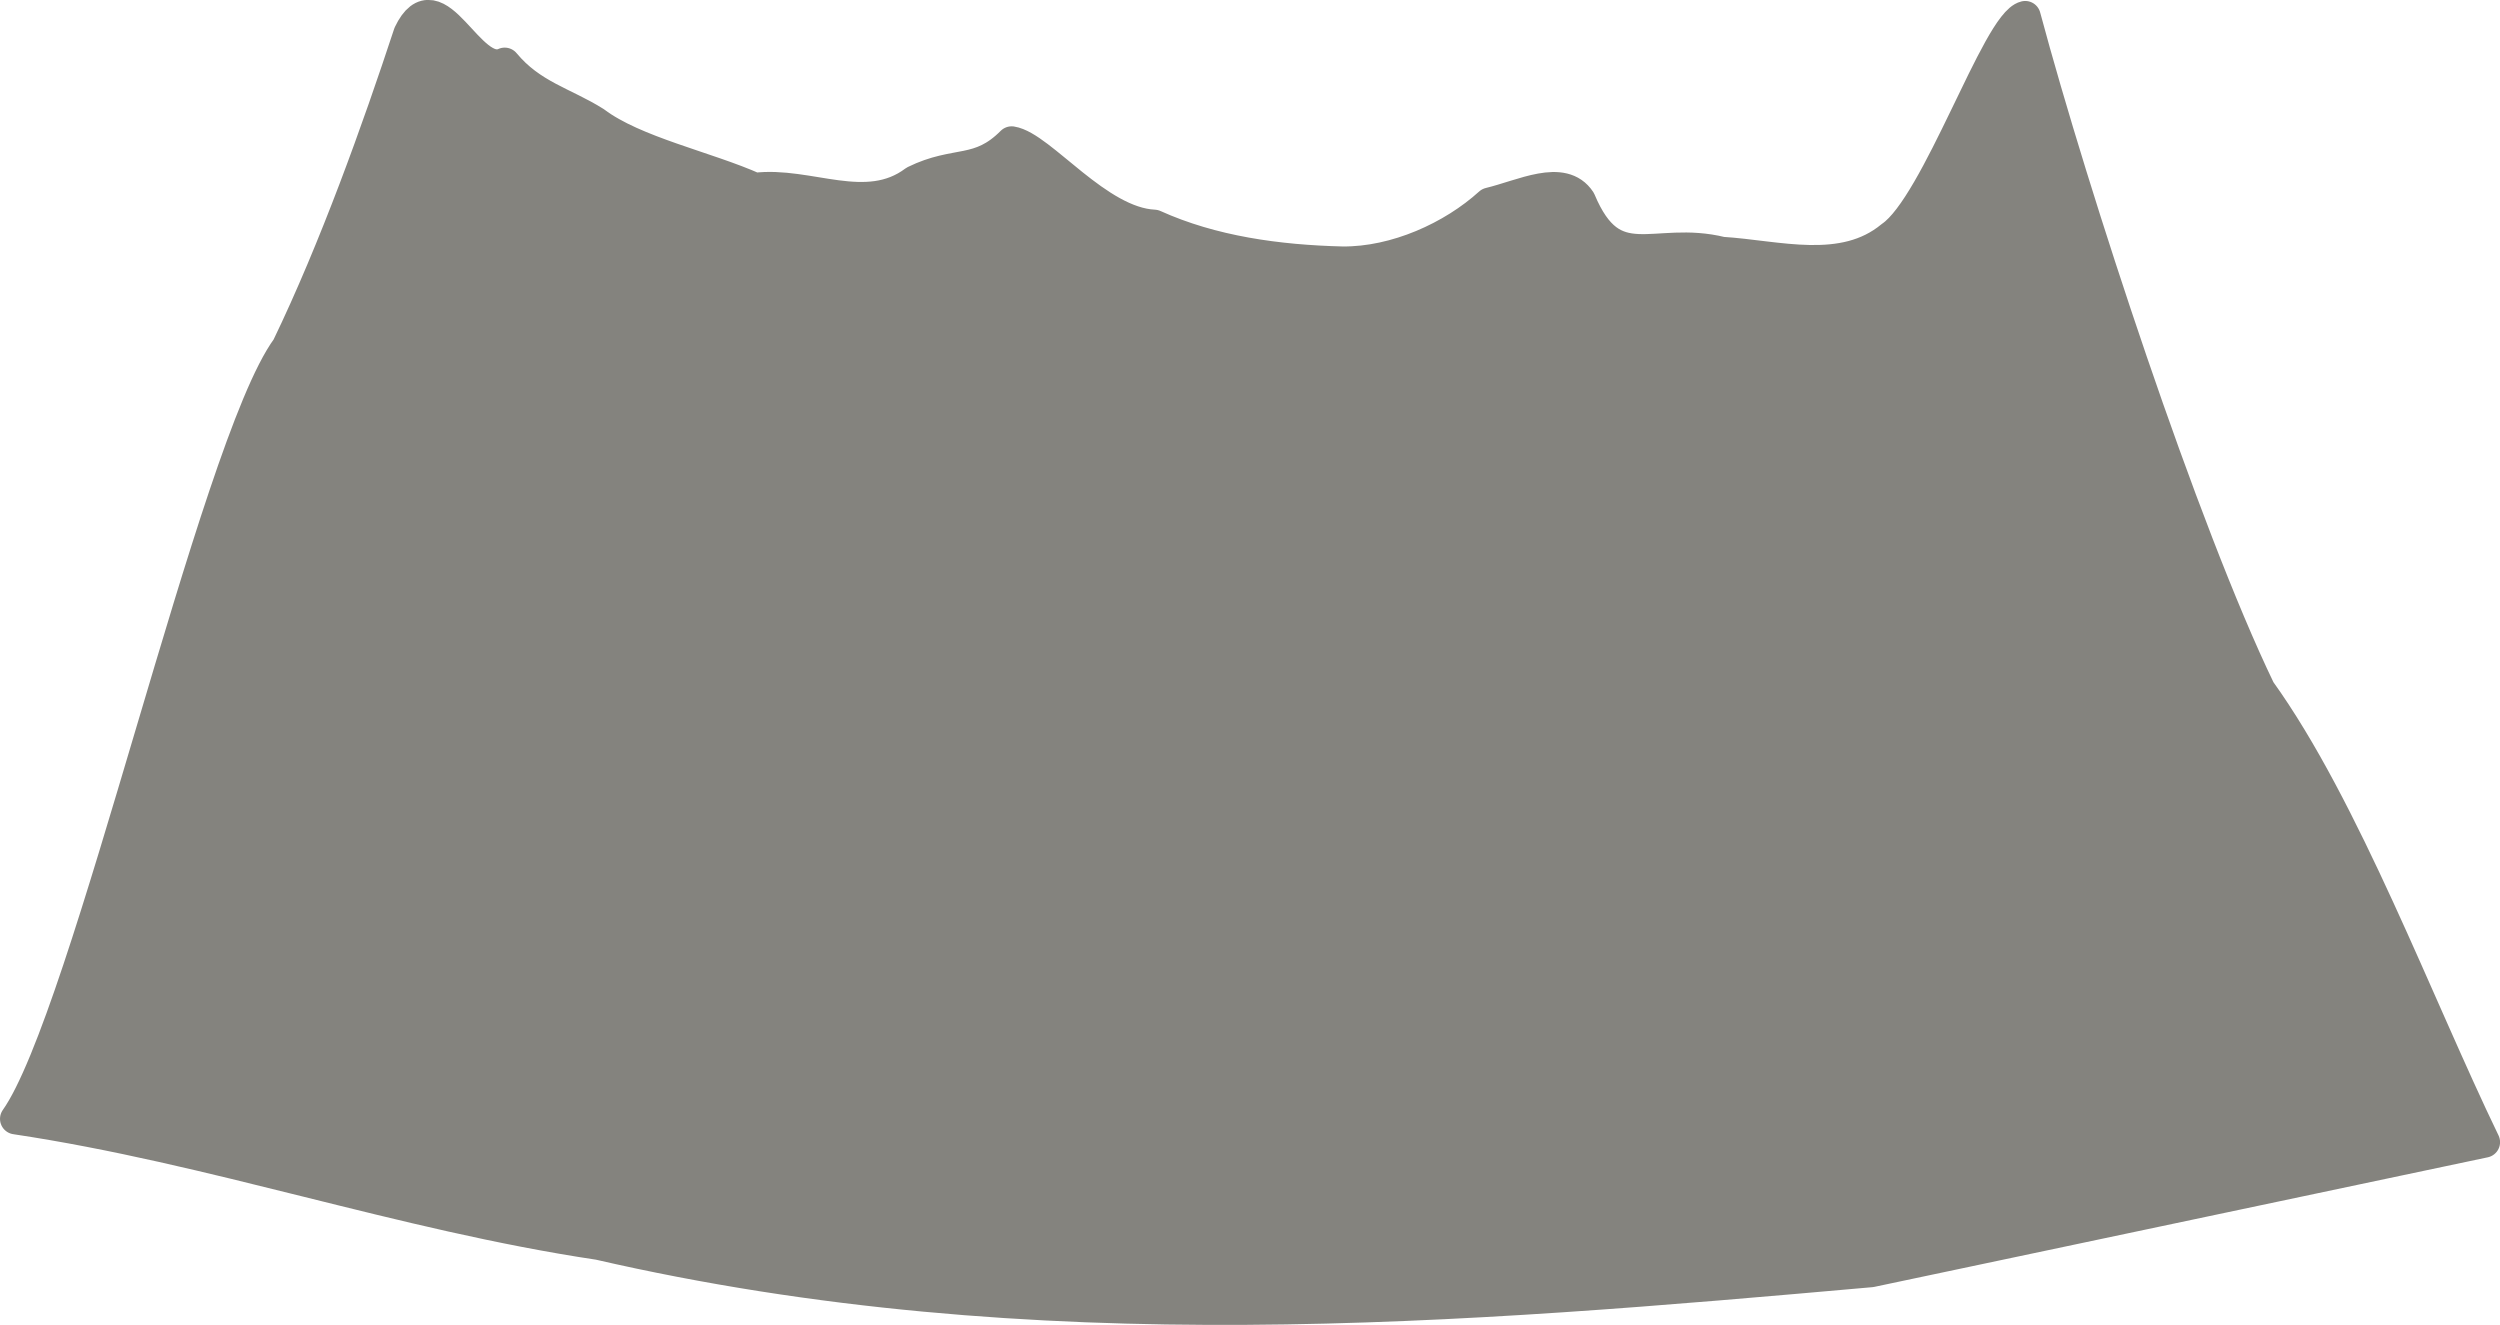 <?xml version="1.0" encoding="UTF-8" standalone="no"?>
<!-- Created with Inkscape (http://www.inkscape.org/) -->

<svg
   xmlns:dc="http://purl.org/dc/elements/1.1/"
   xmlns:cc="http://creativecommons.org/ns#"
   xmlns:rdf="http://www.w3.org/1999/02/22-rdf-syntax-ns#"
   xmlns:svg="http://www.w3.org/2000/svg"
   xmlns="http://www.w3.org/2000/svg"
   xmlns:sodipodi="http://sodipodi.sourceforge.net/DTD/sodipodi-0.dtd"
   xmlns:inkscape="http://www.inkscape.org/namespaces/inkscape"
   width="814.237"
   height="431.515"
   id="svg2"
   version="1.1"
   inkscape:version="0.48.5 r10040"
   sodipodi:docname="New document 1">
  <defs
     id="defs4" />
  <sodipodi:namedview
     id="base"
     pagecolor="#ffffff"
     bordercolor="#666666"
     borderopacity="1.0"
     inkscape:pageopacity="0.0"
     inkscape:pageshadow="2"
     inkscape:zoom="1.4"
     inkscape:cx="371.40341"
     inkscape:cy="302.6602"
     inkscape:document-units="px"
     inkscape:current-layer="layer1"
     showgrid="false"
     fit-margin-top="0"
     fit-margin-left="0"
     fit-margin-right="0"
     fit-margin-bottom="0"
     inkscape:window-width="1916"
     inkscape:window-height="1156"
     inkscape:window-x="1920"
     inkscape:window-y="20"
     inkscape:window-maximized="0" />
  <g
     inkscape:groupmode="layer"
     id="layer2"
     inkscape:label="Troll"
     transform="translate(35.082,-136.822)" />
  <g
     inkscape:label="Layer 1"
     inkscape:groupmode="layer"
     id="layer1"
     style="display:inline"
     transform="translate(35.082,-136.822)">
    <path
       style="fill:#84837e;fill-opacity:1;stroke:#84837e;stroke-width:10.094;stroke-linecap:butt;stroke-linejoin:round;stroke-miterlimit:4;stroke-opacity:1;stroke-dasharray:none"
       d="M 774.127,508.815 C 752.303,463.652 728.601,399.942 700.992,361.568 676.058,309.952 640.166,200.588 624.513,142.183 c -9.085,2.12 -28.671,61.3 -43.641,71.6 -15.626,12.945 -37.038,6.333 -55.182,5.209 -22.15,-5.481 -35.343,8.7 -46.084,-16.867 -5.689,-8.662 -18.769,-1.76 -29.57,0.828 -12.085,10.966 -30.538,19.348 -47.909,19.19 -21.001,-0.52 -42.41,-3.441 -61.316,-11.994 -18.311,-0.837 -36.84,-25.636 -46.407,-27.138 -10.711,10.747 -17.918,6.027 -31.611,12.745 -15.693,11.803 -34.587,0.165 -52.012,2.399 -15.512,-6.982 -39.239,-11.945 -52.012,-21.589 -10.168,-6.4 -20.8,-8.713 -29.473,-19.19 -11.513,5.342 -21.996,-28.86 -31.207,-9.595 -10.276,31.204 -24.149,69.992 -39.69,102.179 -23.579,32.156 -65.02,218.29 -88.432,251.267 64.561,9.678 125.445,31.23 190.007,40.908 142.3,32.757 281.48,20.649 414.339,8.881 z"
       id="path2998"
       inkscape:connector-curvature="0"
       sodipodi:nodetypes="cccccccccccccccccccc" />
  </g>
</svg>

